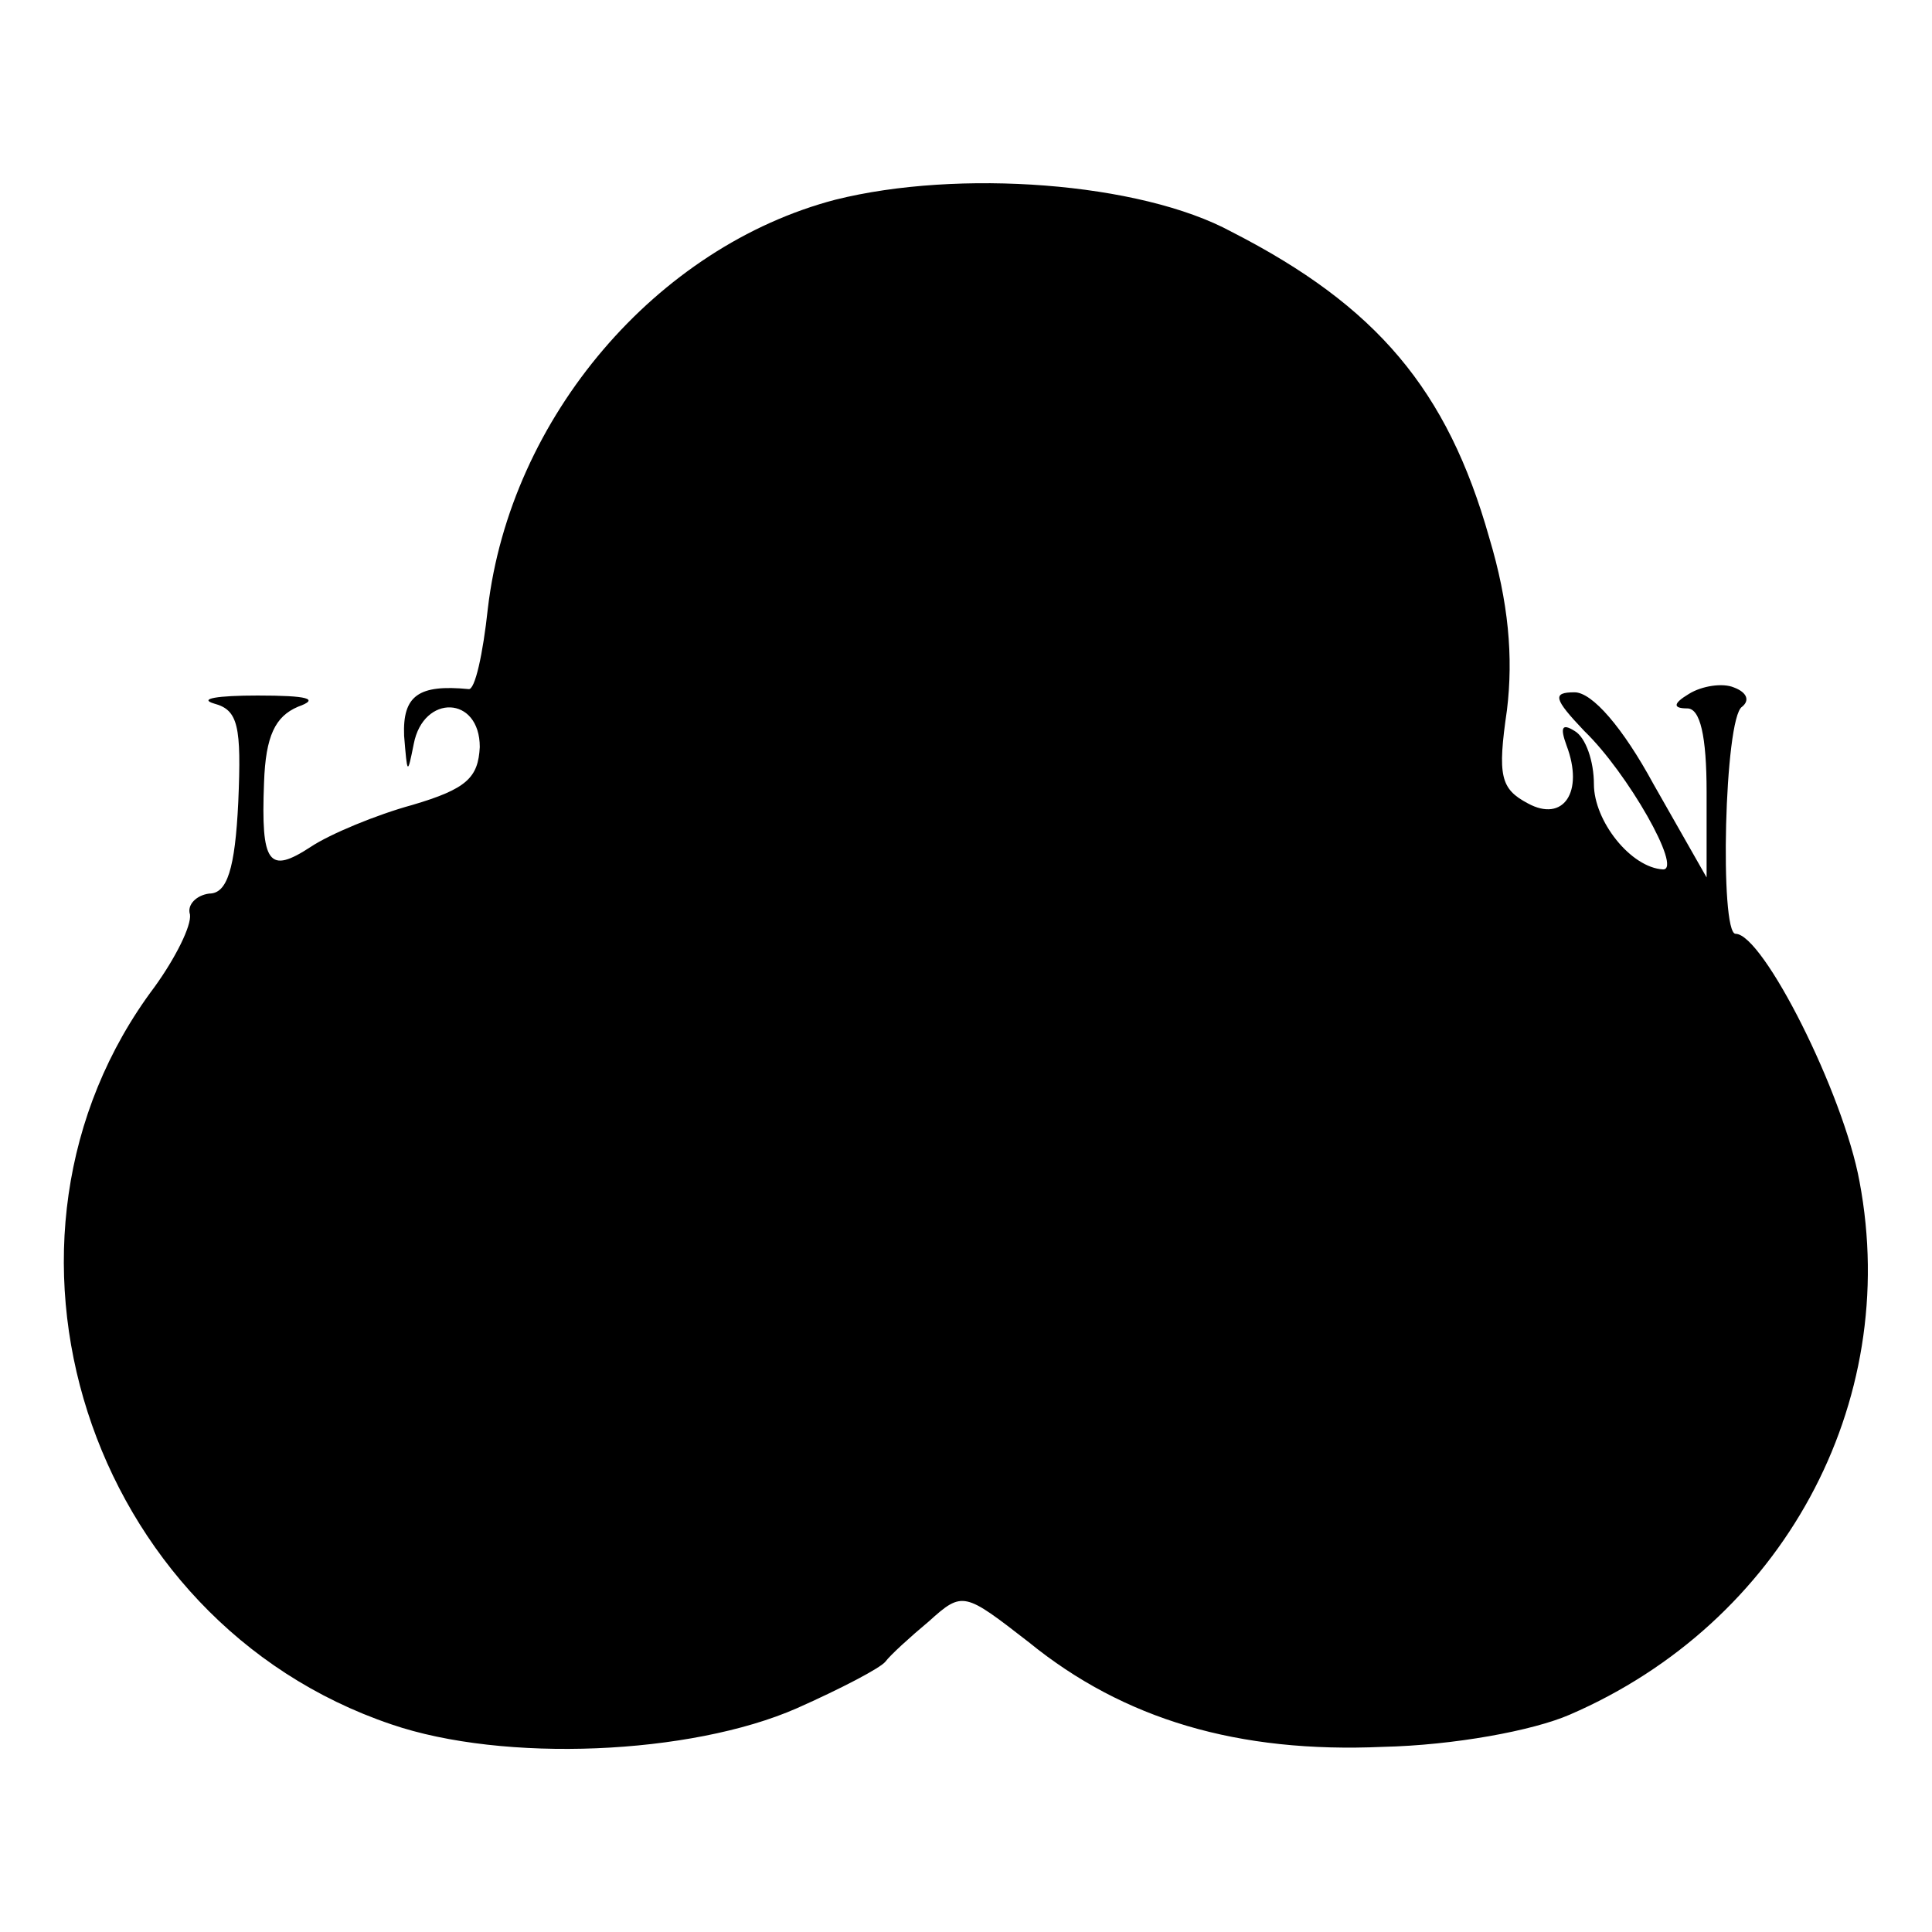 <?xml version="1.0" standalone="no"?>
<!DOCTYPE svg PUBLIC "-//W3C//DTD SVG 20010904//EN"
 "http://www.w3.org/TR/2001/REC-SVG-20010904/DTD/svg10.dtd">
<svg version="1.0" xmlns="http://www.w3.org/2000/svg"
 width="120pt" height="120pt" viewBox="0 0 120 120"
 preserveAspectRatio="xMidYMid meet">
<g transform="translate(0,120) scale(0.1,-0.1)"
fill="#000000" stroke="none">
<path d="M519 1076 c-111 -29 -202 -135 -216 -254 -3 -28 -8 -51 -12 -50 -31
3 -41 -4 -40 -29 2 -24 2 -25 6 -5 6 31 41 30 41 -2 -1 -19 -8 -26 -42 -36
-22 -6 -51 -18 -63 -26 -26 -17 -31 -11 -29 40 1 29 7 41 21 47 14 5 6 7 -25
7 -25 0 -37 -2 -27 -5 15 -4 17 -14 15 -61 -2 -42 -7 -57 -18 -57 -8 -1 -14
-7 -12 -13 1 -7 -9 -27 -22 -45 -118 -157 -42 -394 147 -458 70 -24 186 -19
252 10 27 12 52 25 55 29 3 4 15 15 27 25 21 19 22 18 62 -13 59 -48 130 -69
220 -65 44 1 93 10 116 20 132 57 206 193 180 331 -10 55 -60 154 -77 154 -10
0 -7 134 4 141 5 4 3 9 -5 12 -7 3 -20 1 -28 -4 -10 -6 -10 -9 -1 -9 8 0 12
-17 12 -52 l0 -53 -33 58 c-19 35 -38 57 -49 57 -14 0 -13 -4 6 -24 27 -26 61
-86 49 -86 -20 1 -43 30 -43 53 0 14 -5 29 -12 33 -8 5 -9 2 -5 -9 11 -29 -2
-48 -24 -36 -17 9 -19 17 -13 58 4 33 1 67 -11 107 -26 92 -70 144 -160 190
-57 31 -170 39 -246 20z"/>
</g>
</svg>
